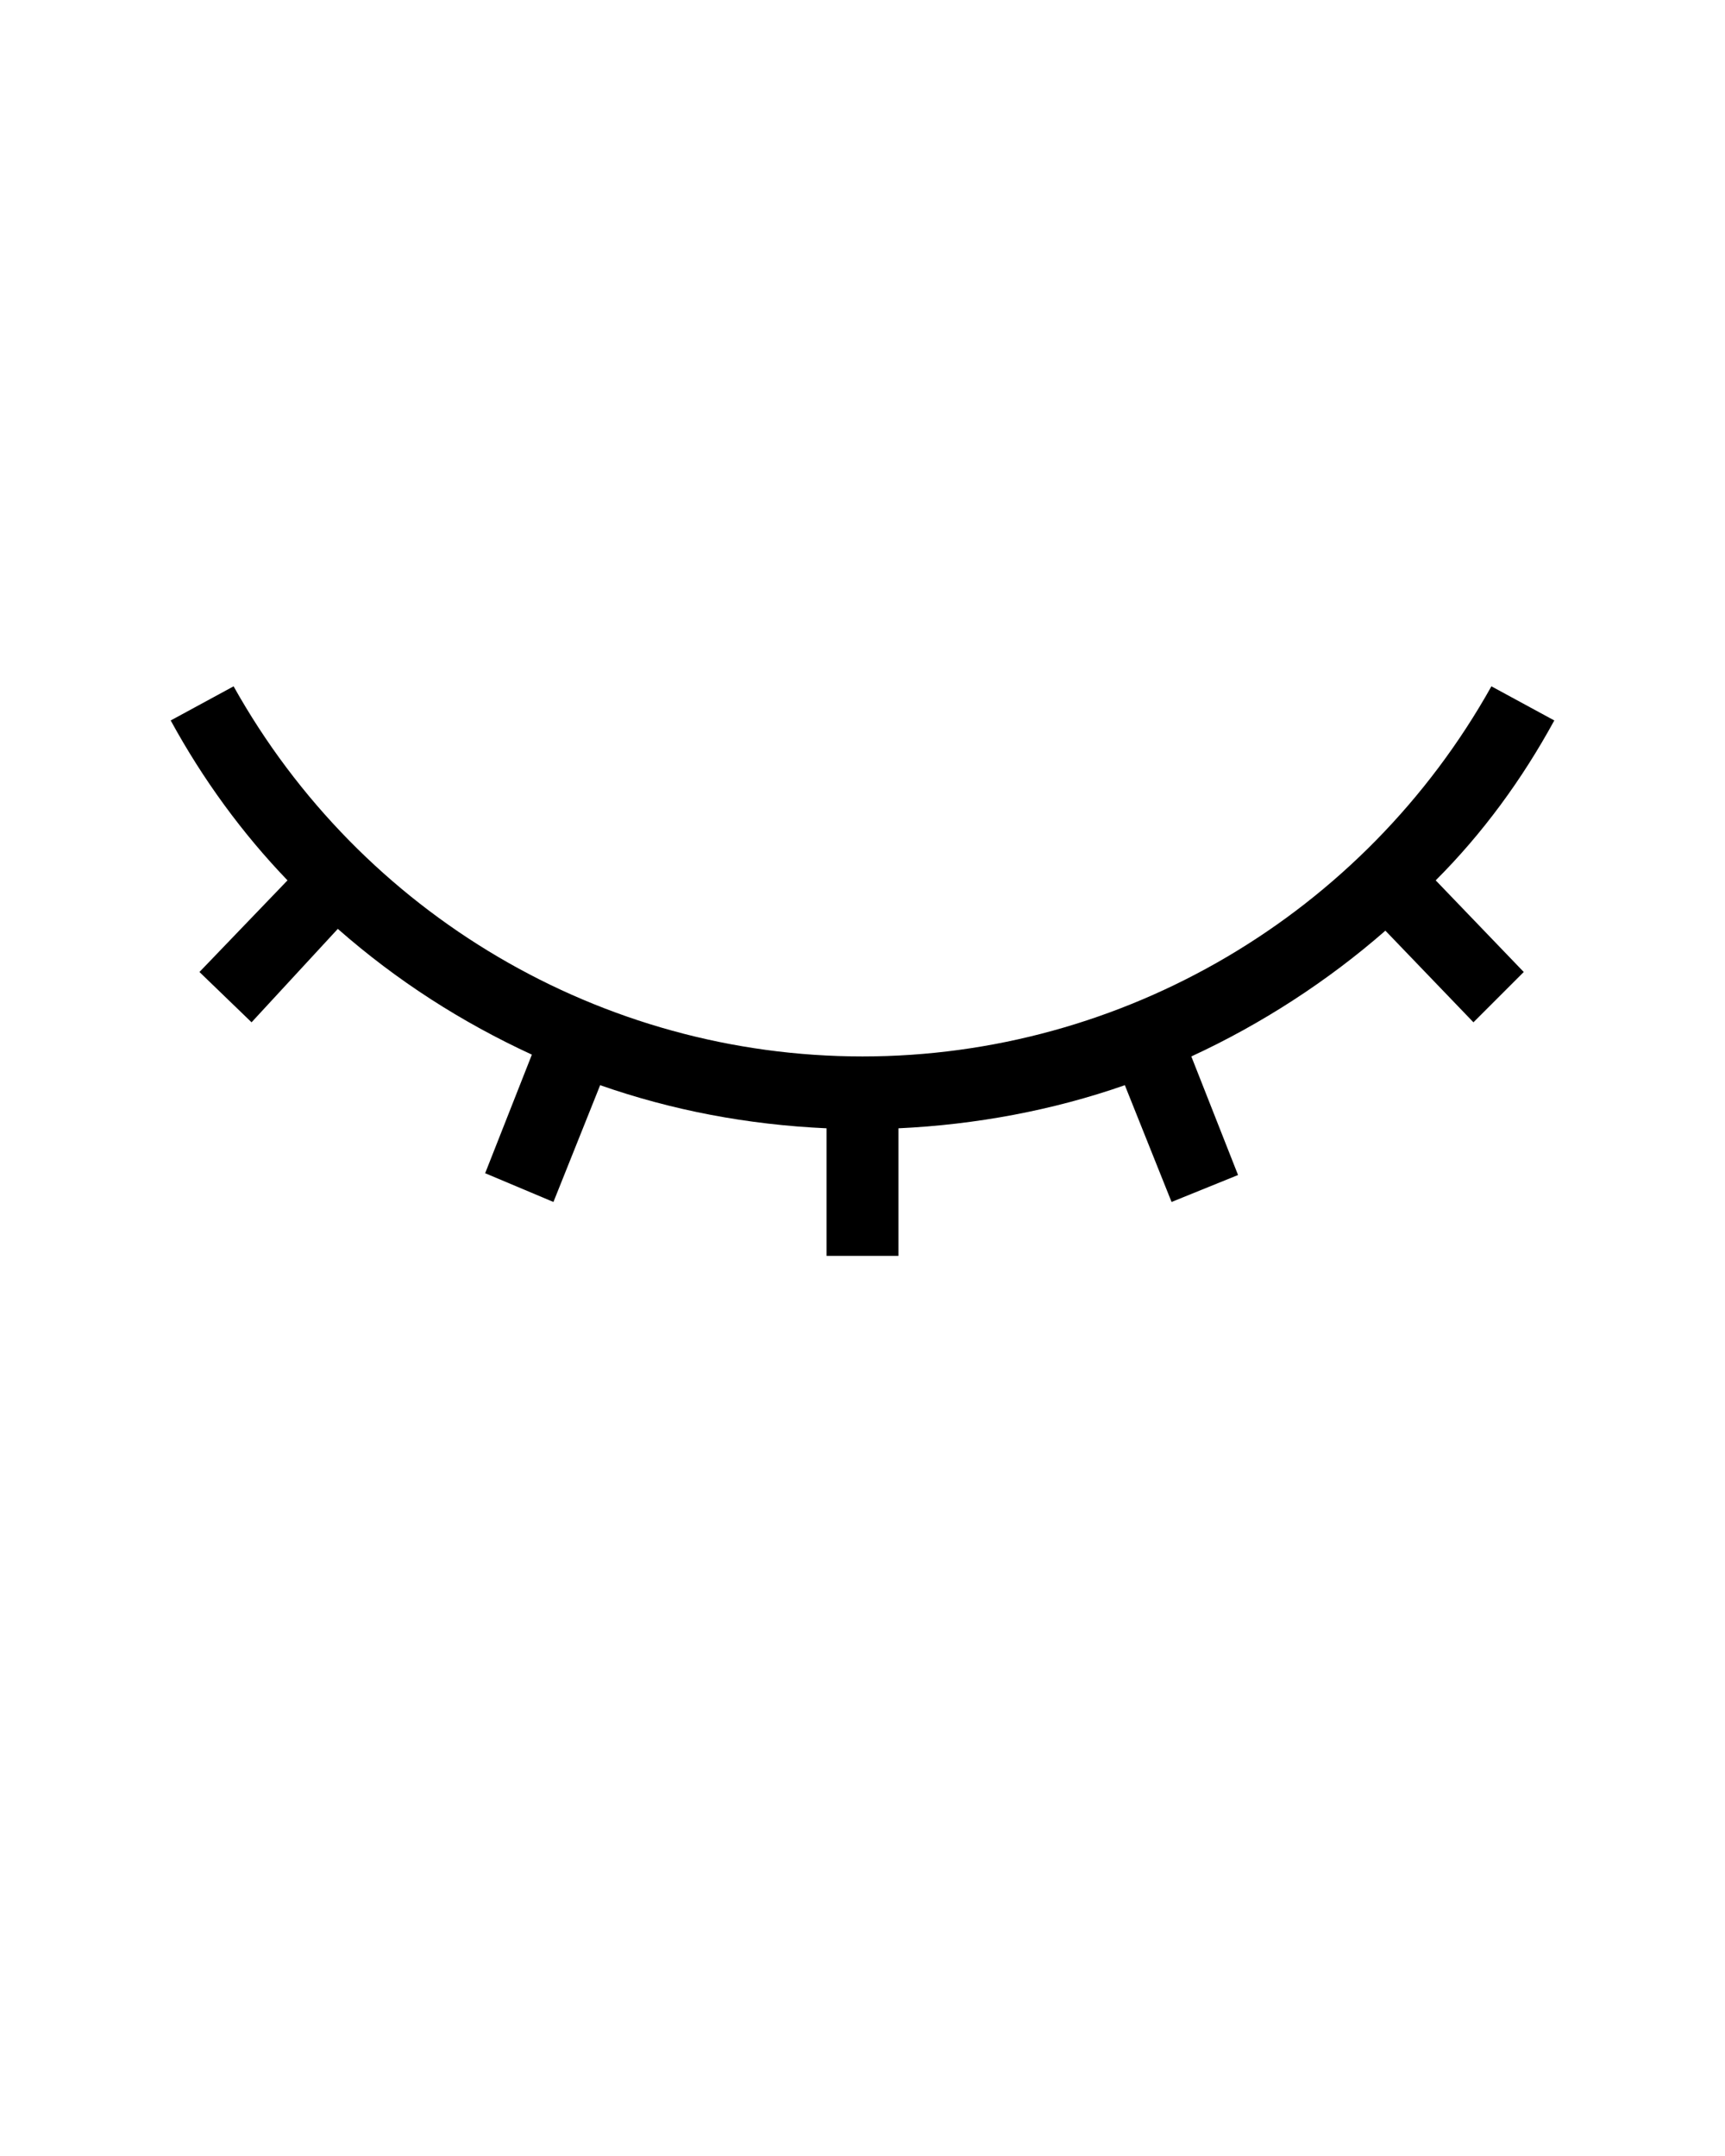 <svg xmlns="http://www.w3.org/2000/svg" xmlns:xlink="http://www.w3.org/1999/xlink" version="1.1"
  x="0px" y="0px" viewBox="0 0 96 120" style="enable-background:new 0 0 96 96;" xml:space="preserve">
  <path d="M79.9,49l4.9,5.1L82,56.9l-4.9-5.1c-3.2,2.8-6.9,5.2-10.8,7l2.6,6.6l-3.7,1.5l-2.6-6.5c-4,1.4-8.3,2.2-12.6,2.4v7.1h-4v-7.1  c-4.4-0.2-8.6-1-12.6-2.4l-2.6,6.5L27,65.3l2.6-6.6c-3.9-1.8-7.5-4.1-10.8-7L14,56.9l-2.9-2.8l4.9-5.1c-2.5-2.6-4.7-5.6-6.5-8.9  l3.5-1.9c7.1,12.7,20.5,20.6,35,20.6s27.9-7.9,35-20.6l3.5,1.9C84.7,43.4,82.5,46.4,79.9,49z"/>
  </svg>